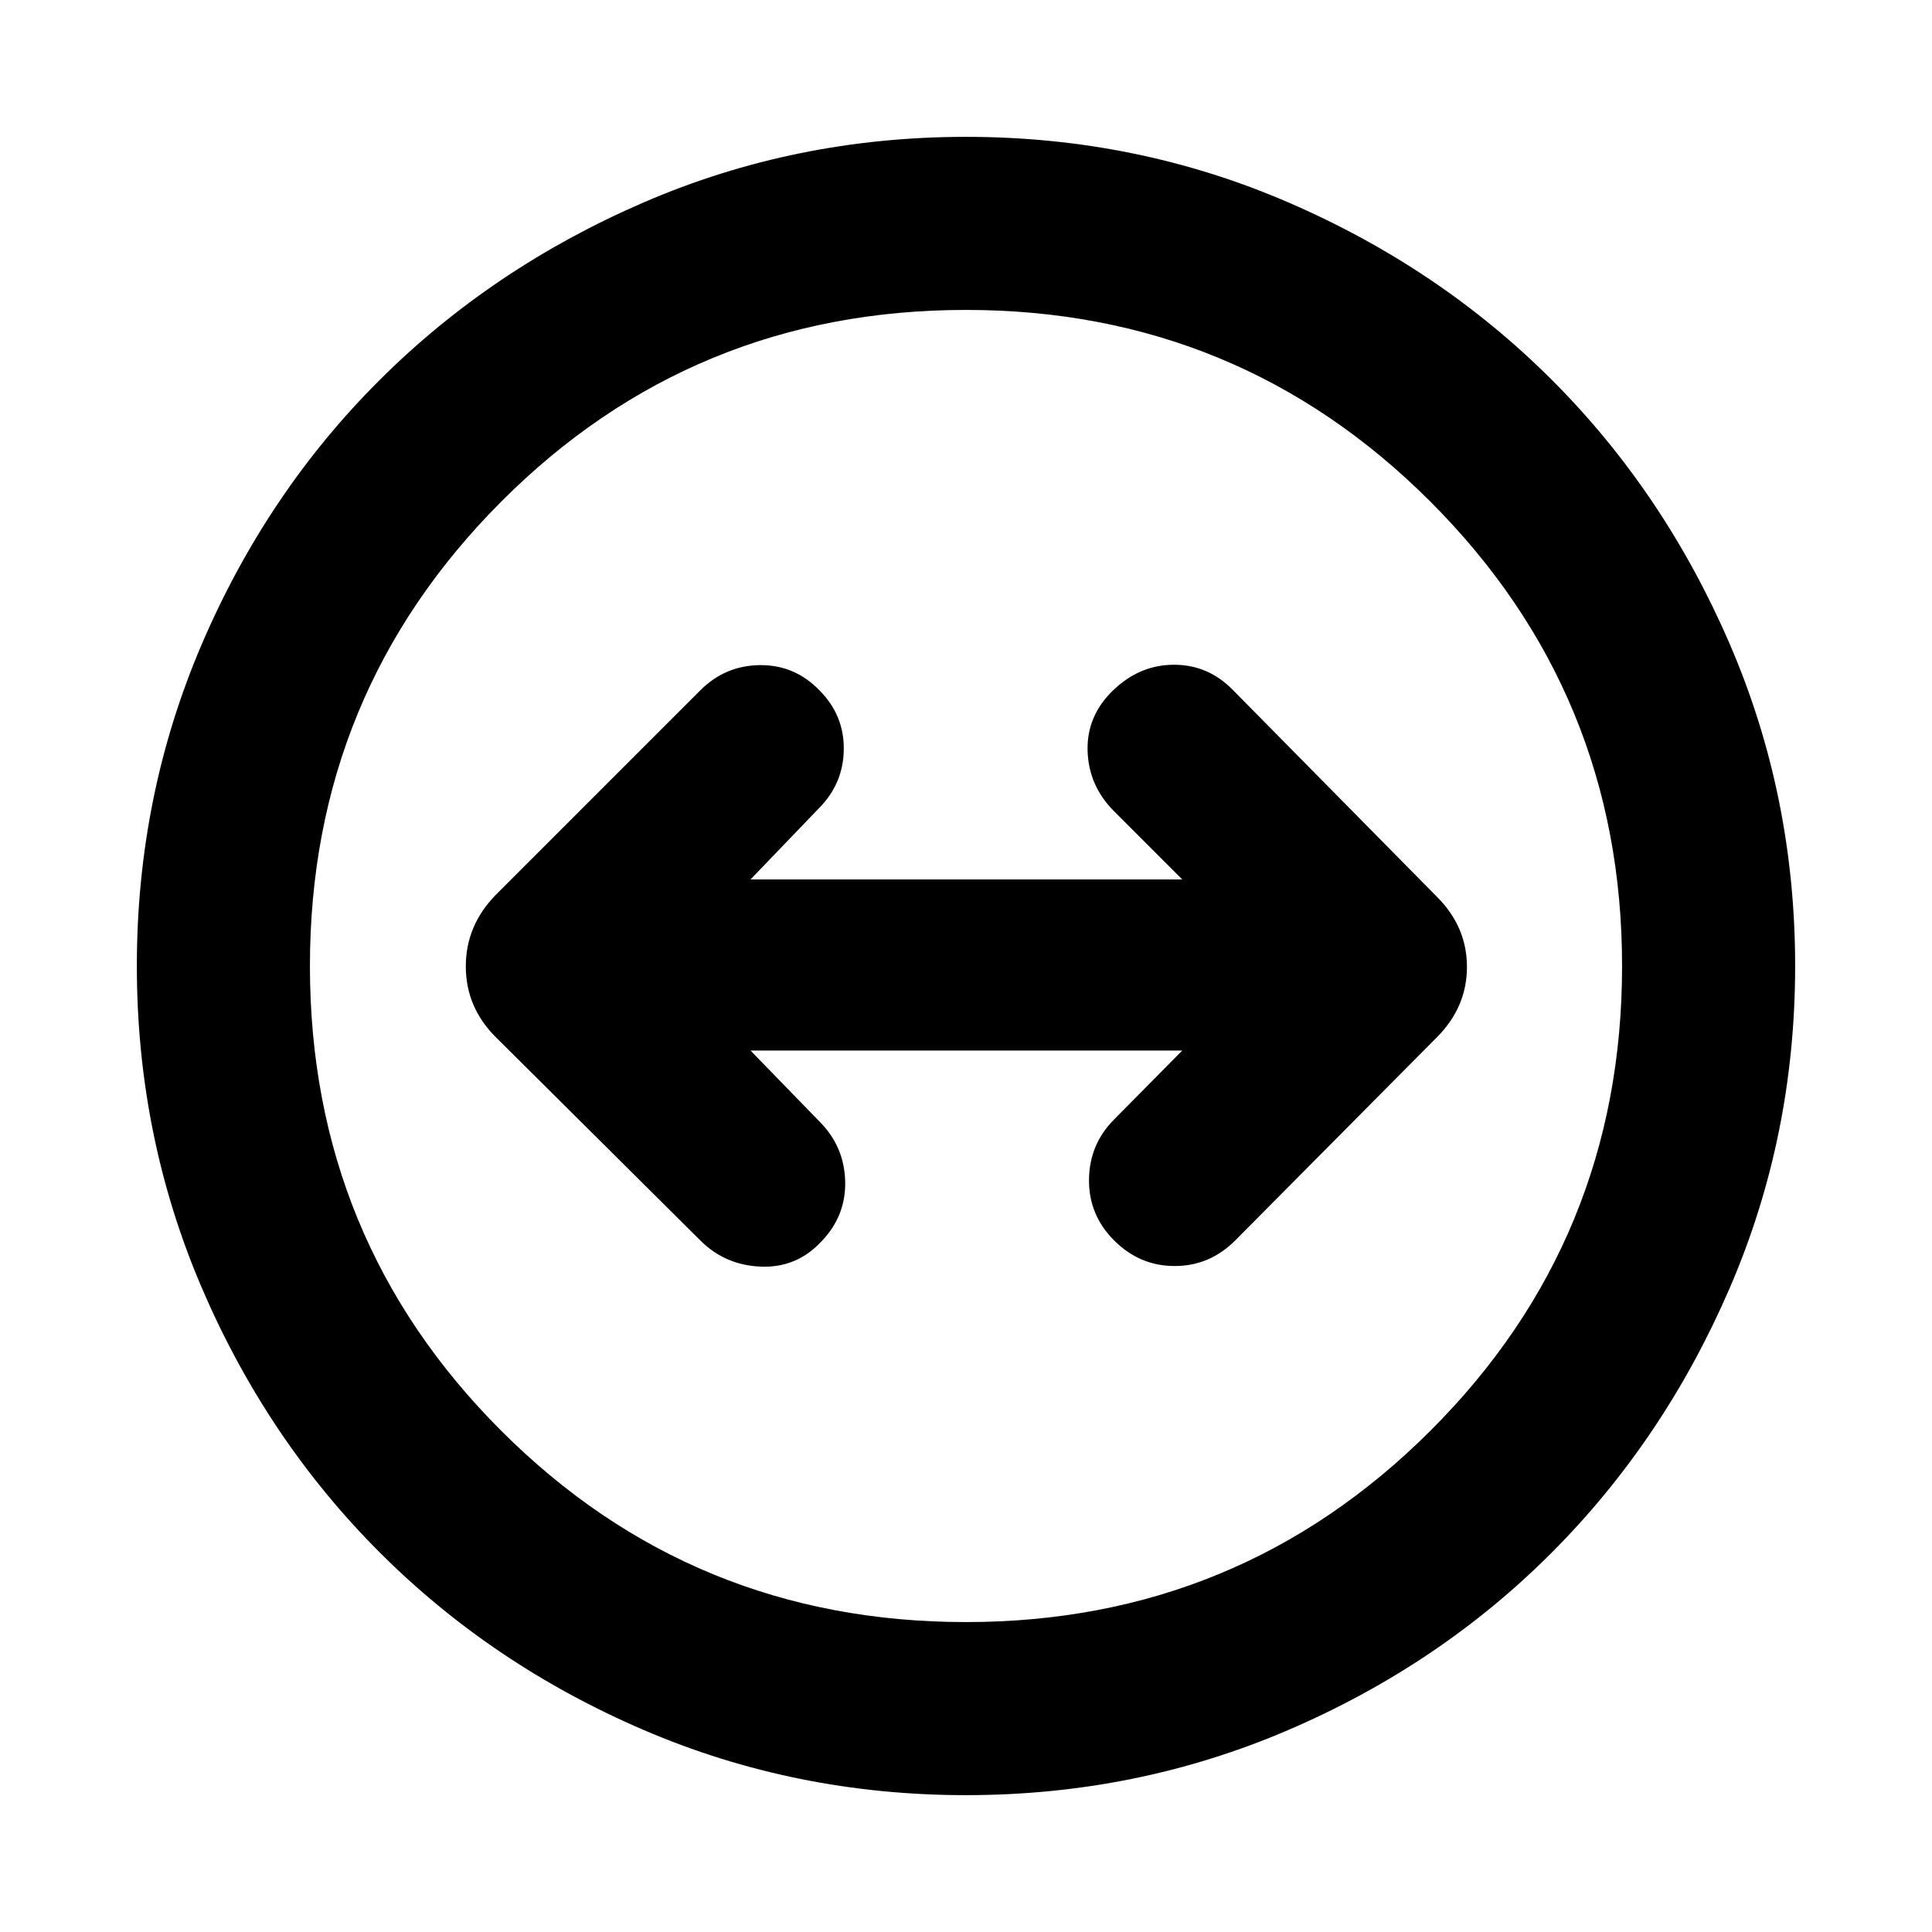 <svg xmlns="http://www.w3.org/2000/svg" height="24" viewBox="0 -960 960 960" width="24"><path d="M480-68q-84.77 0-160.1-32.35-75.34-32.36-131.26-88.29-55.93-55.92-88.29-131.26Q68-395.23 68-480t32.35-160.1q32.36-75.34 88.29-131.07 55.92-55.74 131.26-88.28Q395.23-892 480-892t160.1 32.55q75.34 32.54 131.07 88.28 55.74 55.73 88.28 131.07Q892-564.77 892-480t-32.55 160.1q-32.54 75.34-88.28 131.26-55.73 55.93-131.07 88.29Q564.77-68 480-68Zm0-86q135.49 0 230.75-95.06Q806-344.12 806-480q0-135.49-95.25-230.75Q615.49-806 480-806q-135.88 0-230.94 95.25Q154-615.49 154-480q0 135.88 95.06 230.94T480-154Zm0-326Zm-71.85 136.88q12.31-12.8 11.81-30.07t-12.81-29.58L372.92-438h214.54l-33.84 34.23q-12.31 12.31-12.5 29.89-.2 17.57 12.5 30.26 12.69 12.7 30.07 12.7 17.39 0 30.08-12.7l100.31-101.07q14.84-14.94 14.84-34.86 0-19.91-14.84-34.76L612.77-617q-12.31-12.69-29.39-12.69-17.07 0-30.26 12.69-13.2 12.69-12.7 30.08.5 17.38 13.2 30.07L587.46-523H372.92l33.85-35.23q12.31-12.31 12.5-29.39.19-17.07-12.12-29.38-12.3-12.69-29.57-12.5-17.27.19-29.58 12.5L246.31-515.31q-14.85 15.21-14.85 35.49t14.85 35.13L348-343.62q12.31 12.31 30.08 13 17.77.7 30.07-12.5Z"/></svg>